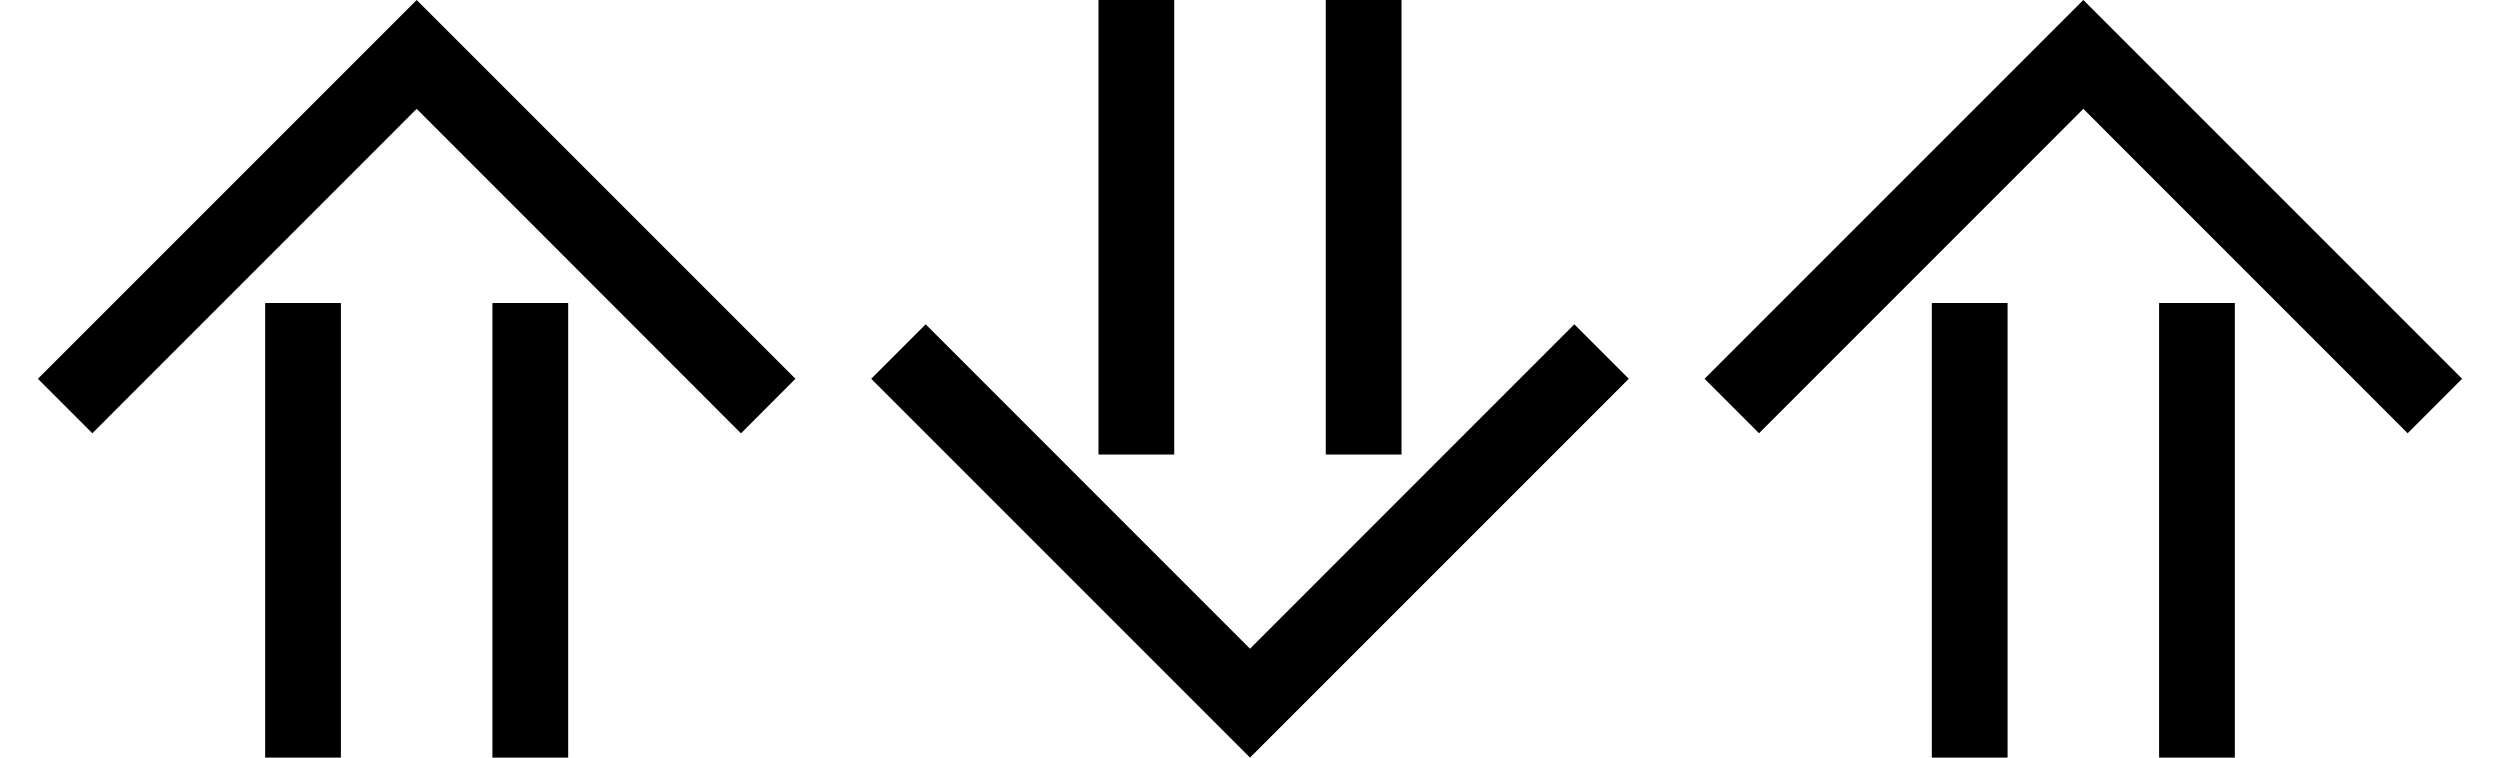 <svg xmlns="http://www.w3.org/2000/svg" version="1.0" width="33" height="10"><path d="M27.5 0l-5 5 .719.719L27.5 1.437l4.281 4.282L32.5 5l-5-5z"/><path d="M25.5 4h1v6h-1V4zM28.5 4h1v6h-1V4zM16.5 10l-5-5 .719-.719L16.5 8.563l4.281-4.282L21.5 5l-5 5z"/><path d="M14.5 6h1V0h-1v6zM17.5 6h1V0h-1v6zM5.5 0l-5 5 .719.719L5.5 1.437 9.781 5.72 10.5 5l-5-5z"/><path d="M3.5 4h1v6h-1V4zM6.5 4h1v6h-1V4z"/></svg>
